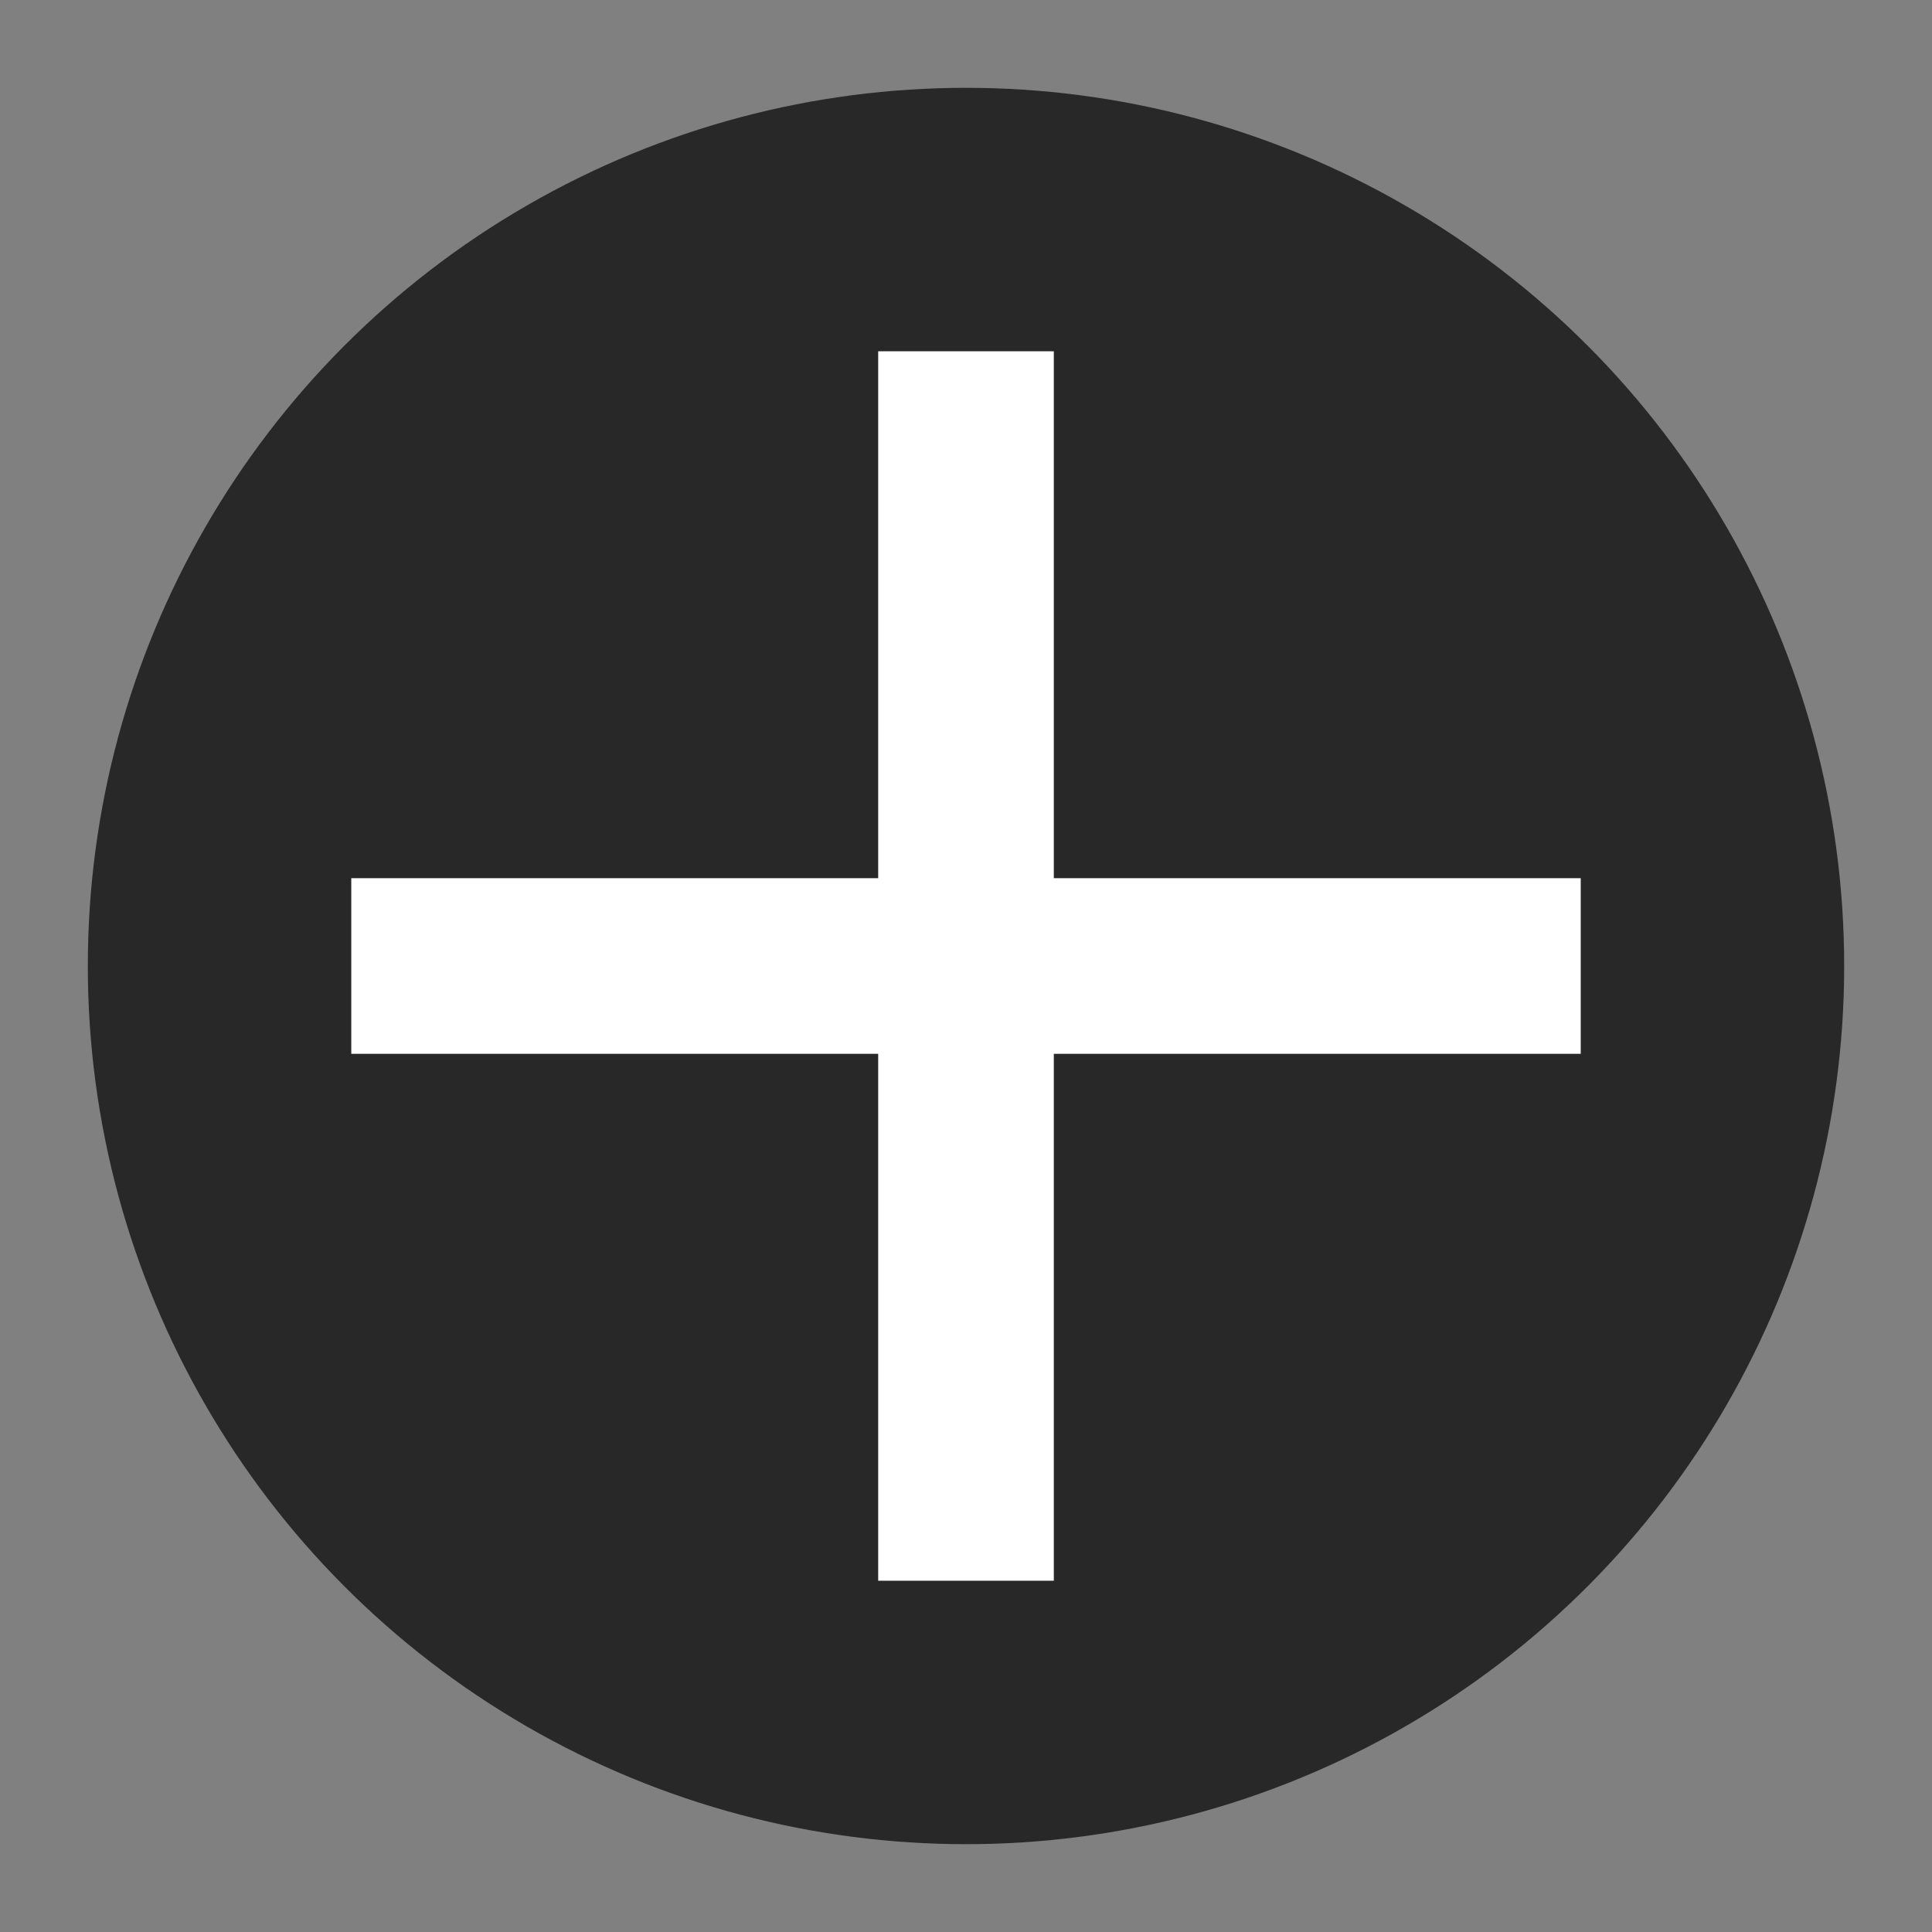 <svg xmlns="http://www.w3.org/2000/svg" width="22" height="22" version="1.1" viewBox="0 0 22 22">
 <rect x="0" y="0" width="22" height="22" fill="#808080" stroke="none"/>
 <g transform="translate(-1,-1)">
  <circle style="fill:#282828" cx="12" cy="12" r="10"/>
  <rect style="fill:#ffffff" width="2" height="14" x="-13" y="5" transform="matrix(0,-1,1,0,0,0)"/>
  <rect style="fill:#ffffff" width="2" height="14" x="11" y="5"/>
 </g>
</svg>
